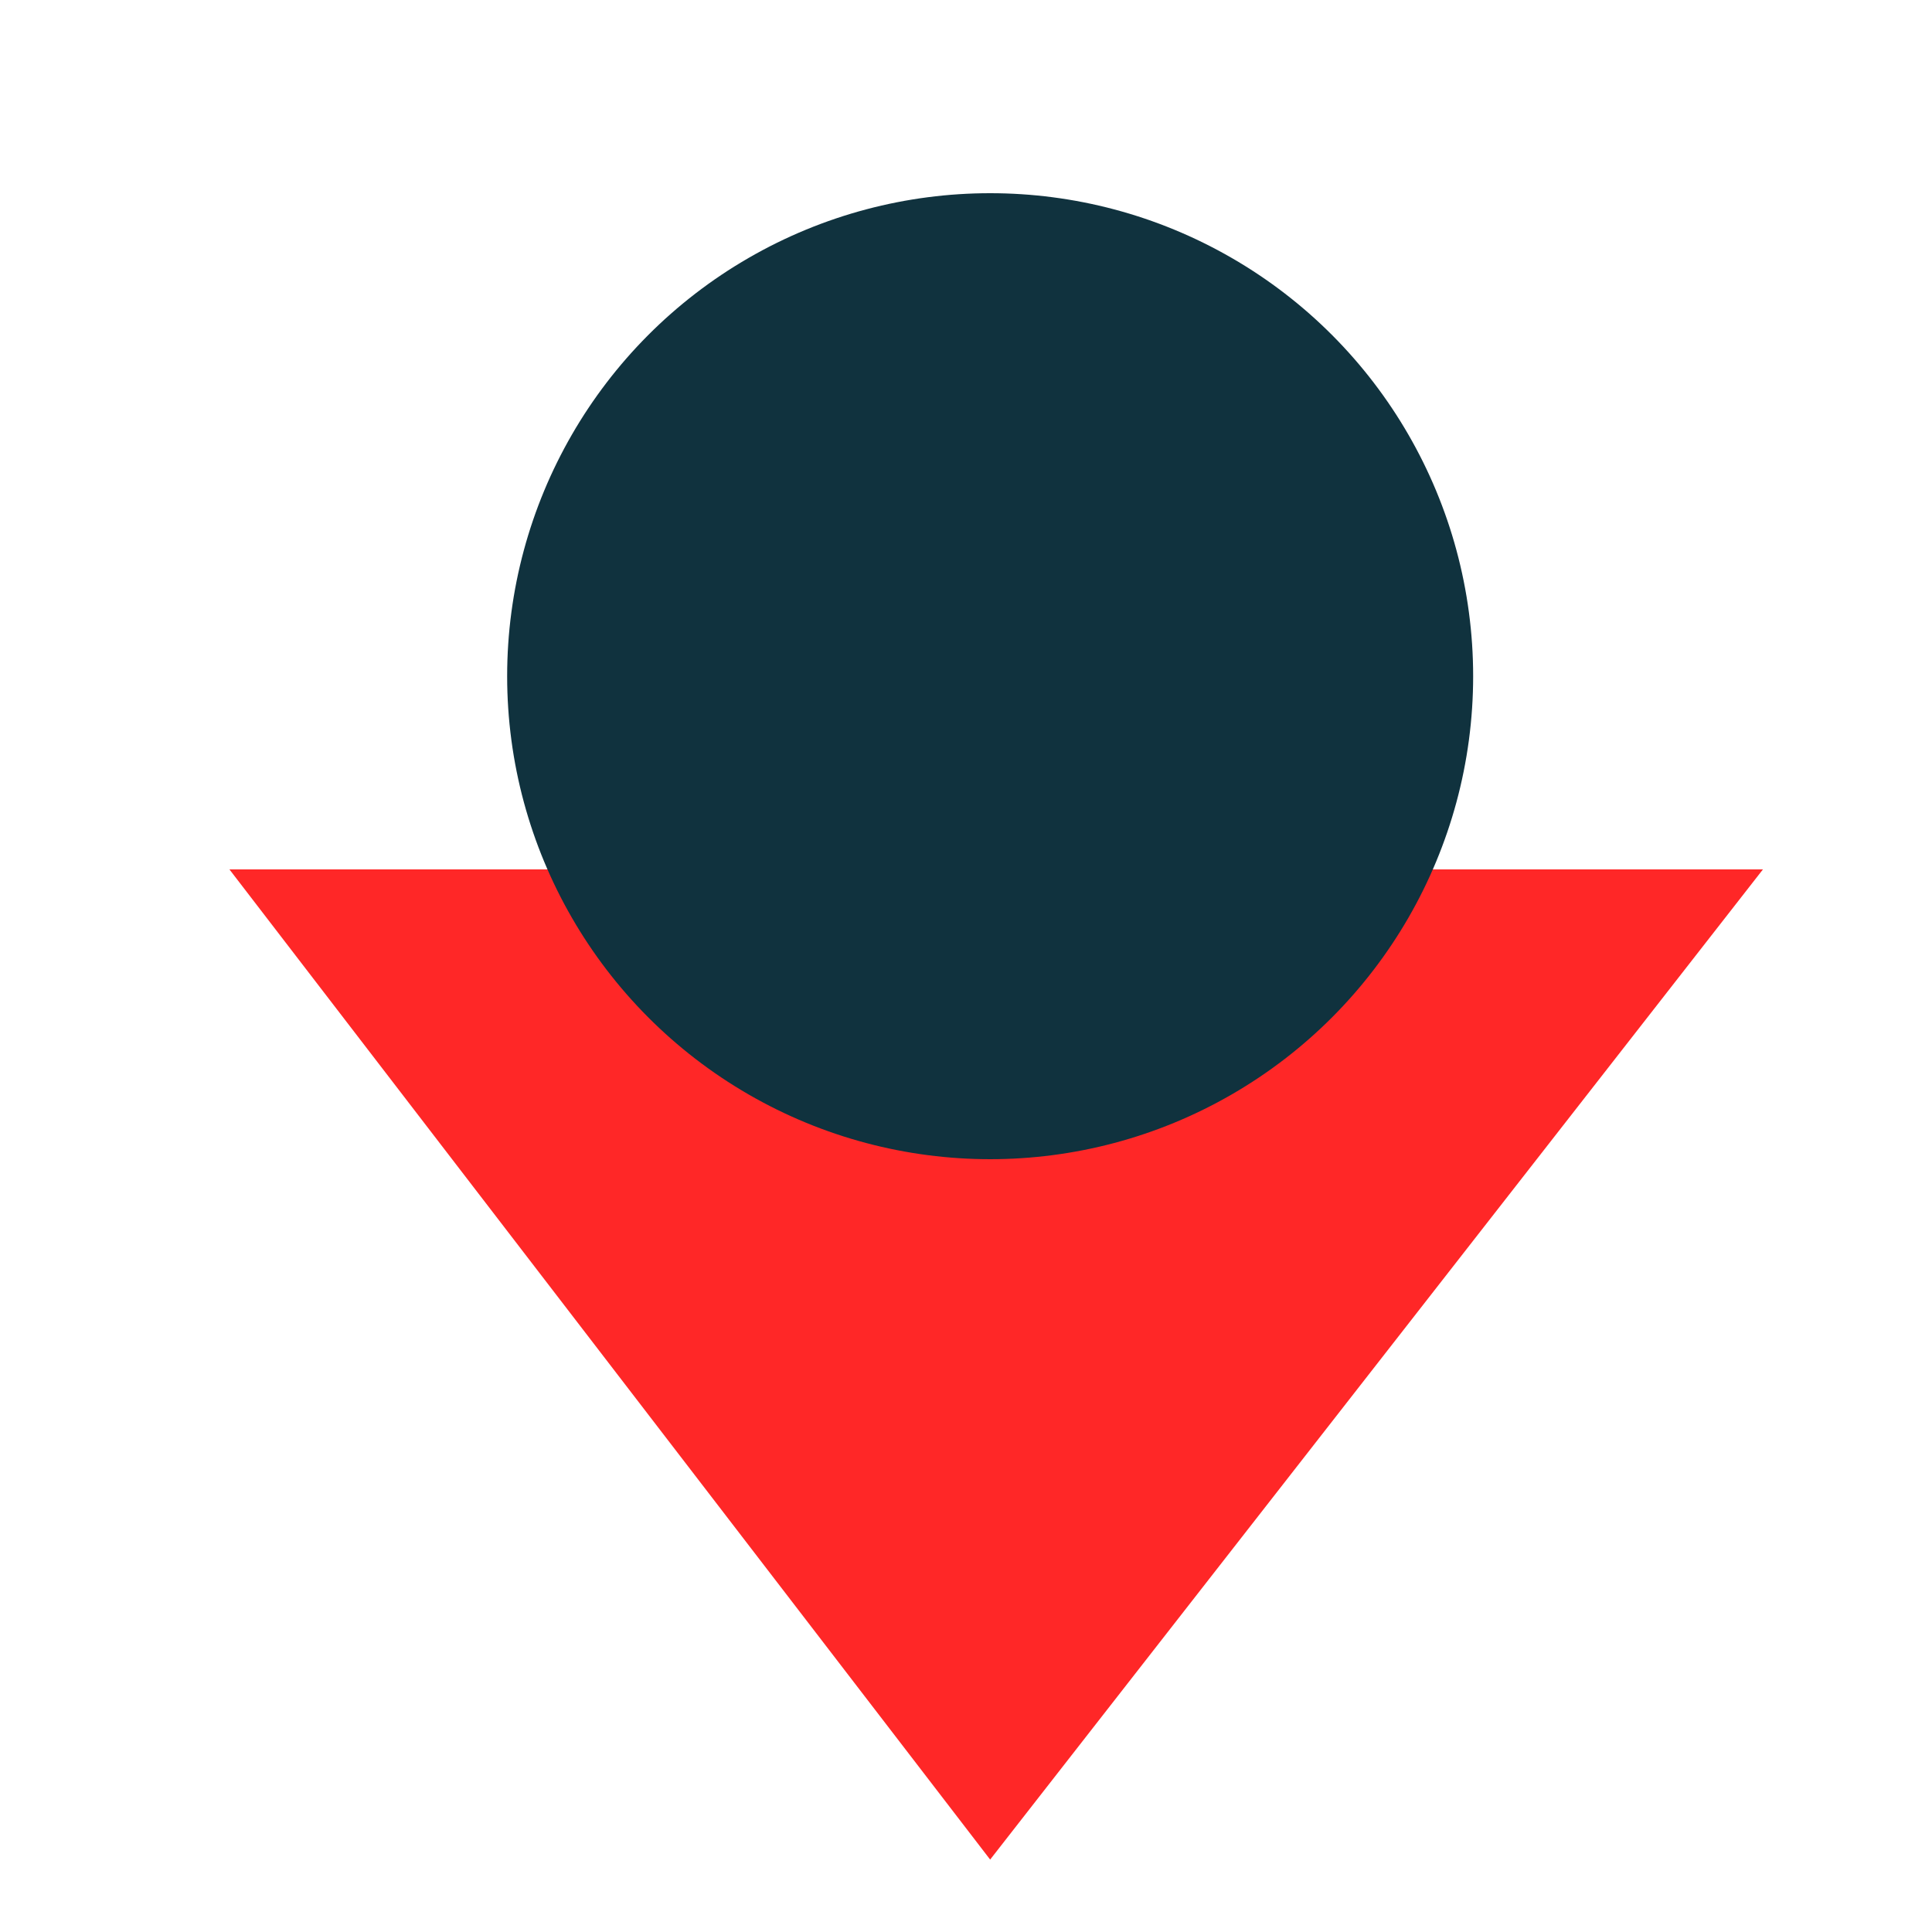 <svg width="80" height="80" viewBox="0 0 80 80" fill="none" xmlns="http://www.w3.org/2000/svg">
<path d="M41 77.001L9.5 36L73 36L41 77.001Z" fill="#FF2727"/>
<circle cx="41" cy="28" r="20" fill="#10323E"/>
</svg>
